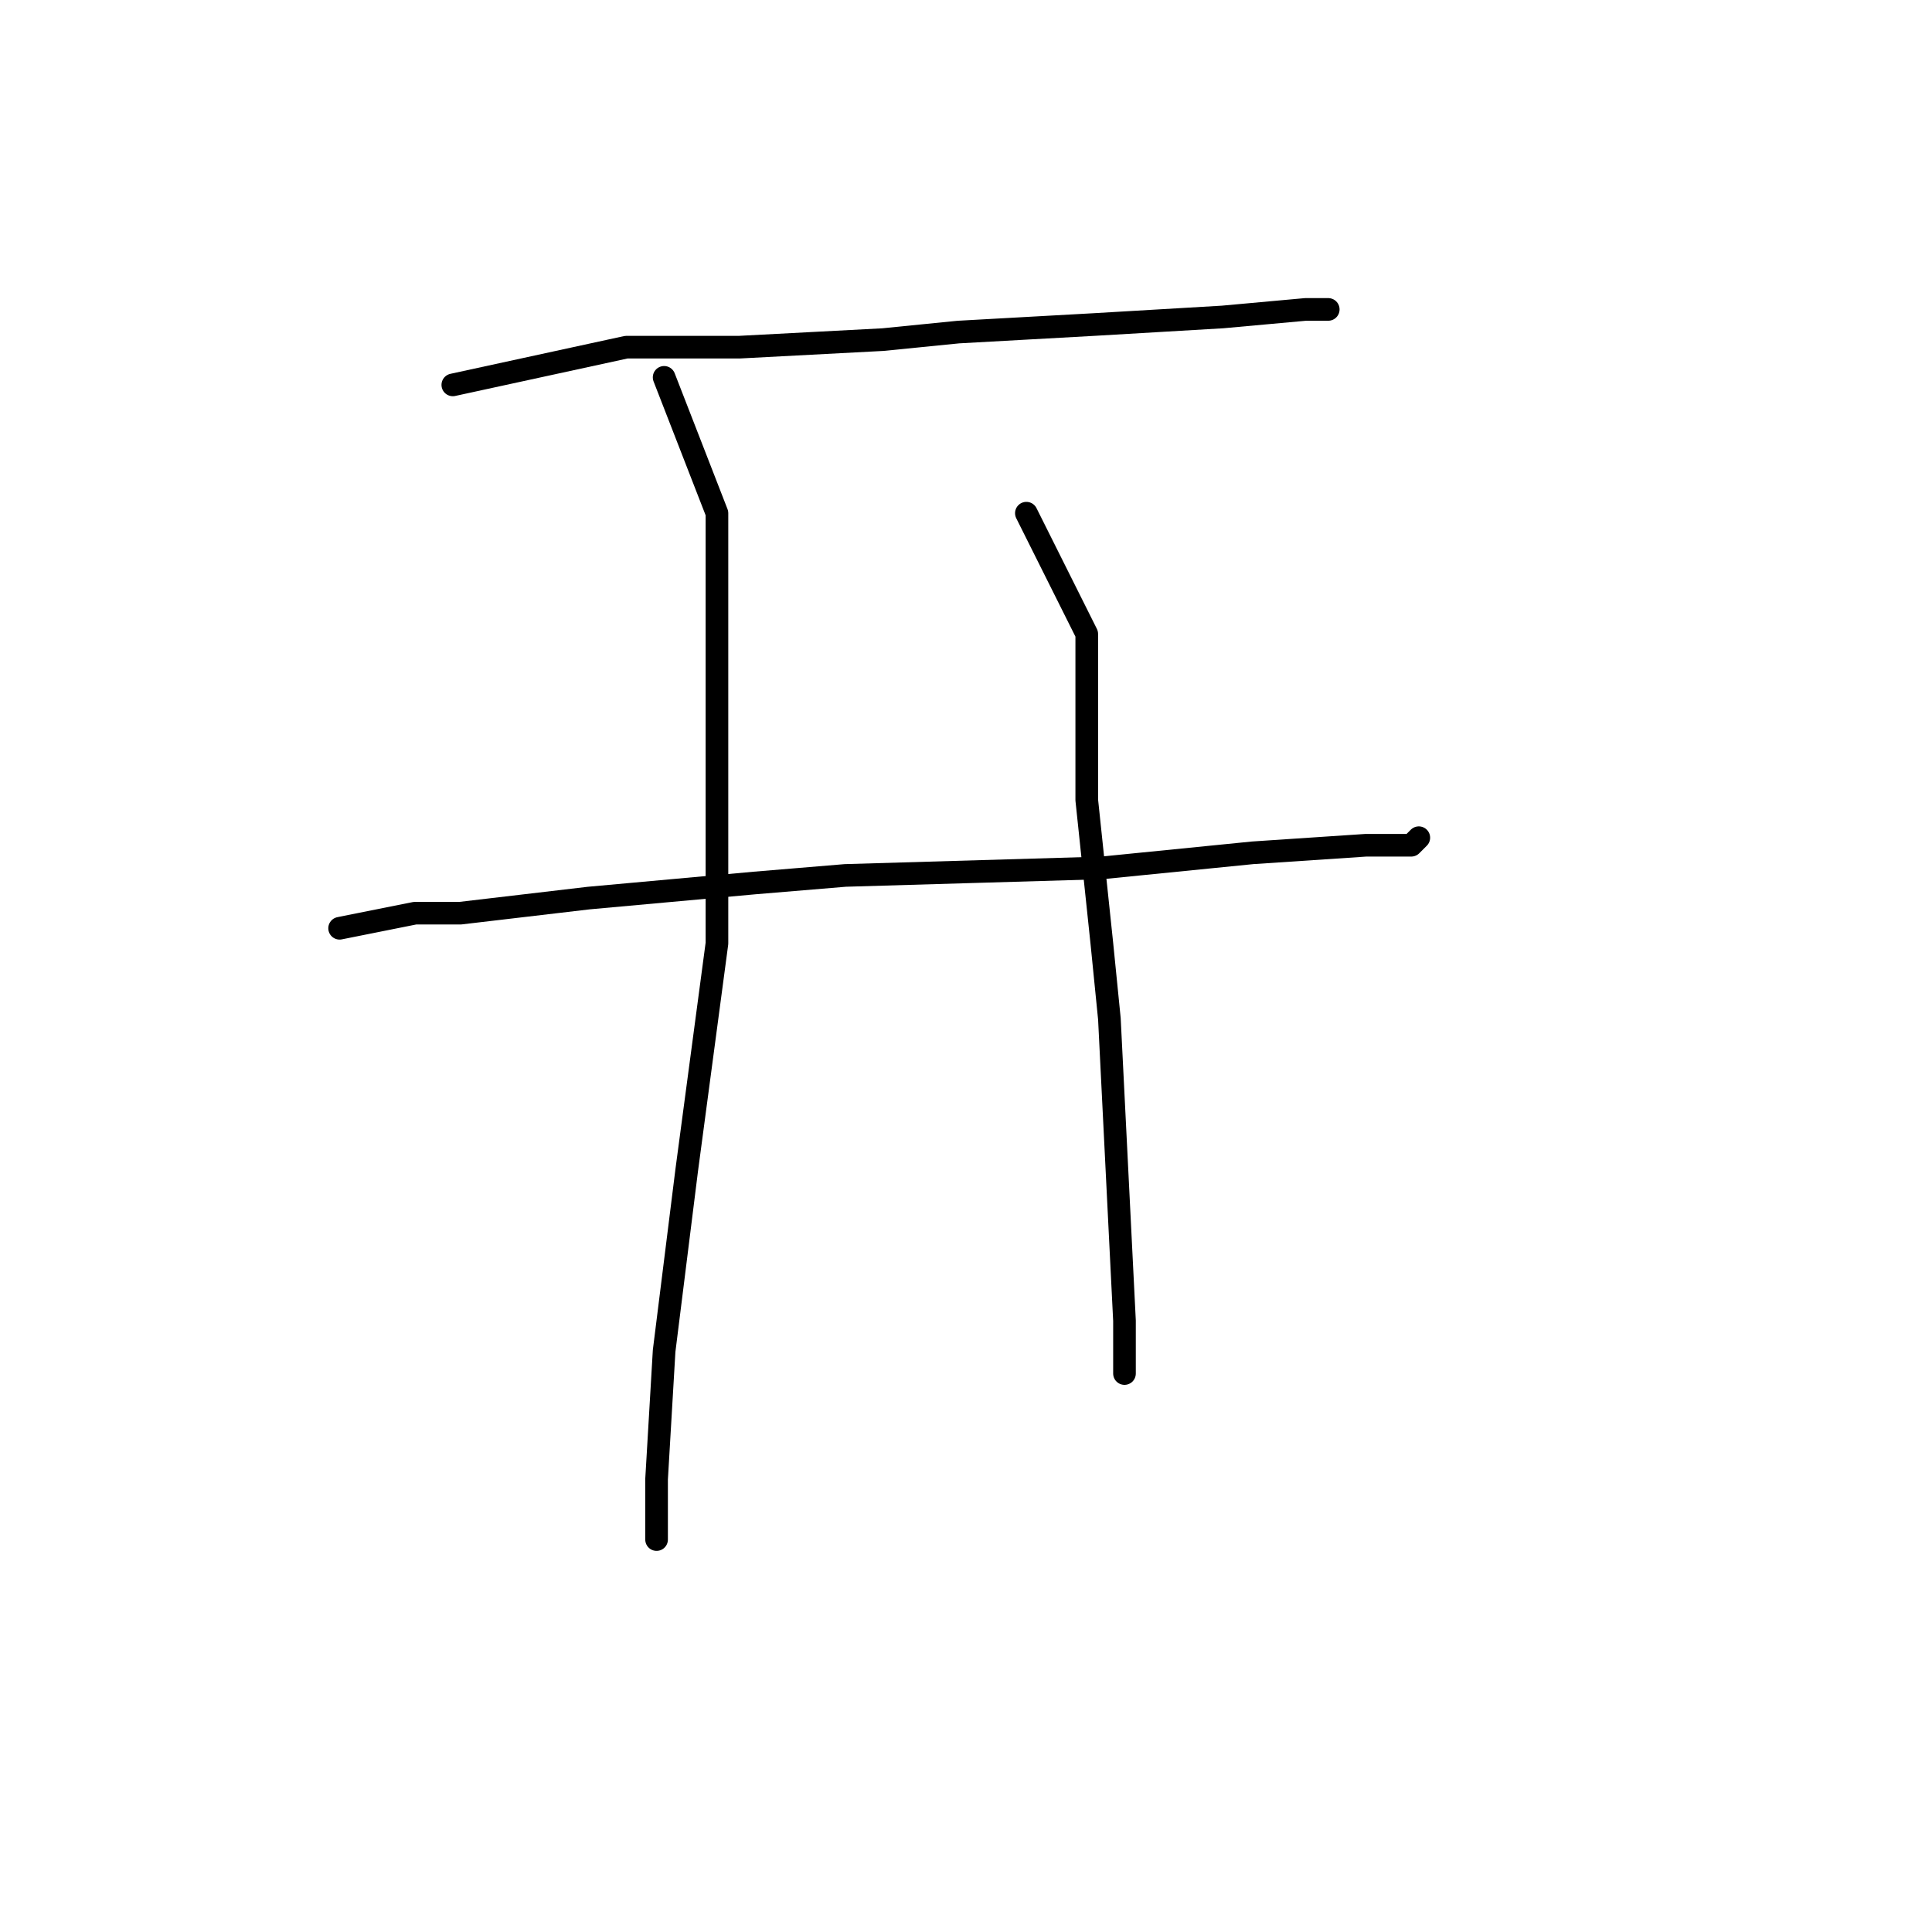 <?xml version="1.0" standalone="no"?>
    <svg width="256" height="256" xmlns="http://www.w3.org/2000/svg" version="1.1">
    <polyline stroke="black" stroke-width="3" stroke-linecap="round" fill="transparent" stroke-linejoin="round" points="60 51 83 46 90 46 98 46 117 45 127 44 145 43 162 42 173 41 176 41 176 41 " />
        <polyline stroke="black" stroke-width="3" stroke-linecap="round" fill="transparent" stroke-linejoin="round" points="45 123 55 121 61 121 78 119 100 117 112 116 146 115 166 113 181 112 187 112 188 111 188 111 " />
        <polyline stroke="black" stroke-width="3" stroke-linecap="round" fill="transparent" stroke-linejoin="round" points="88 50 95 68 95 78 95 92 95 125 91 155 88 179 87 196 87 204 87 204 " />
        <polyline stroke="black" stroke-width="3" stroke-linecap="round" fill="transparent" stroke-linejoin="round" points="136 68 144 84 144 90 144 106 146 125 147 135 148 155 149 175 149 182 149 182 " />
        </svg>